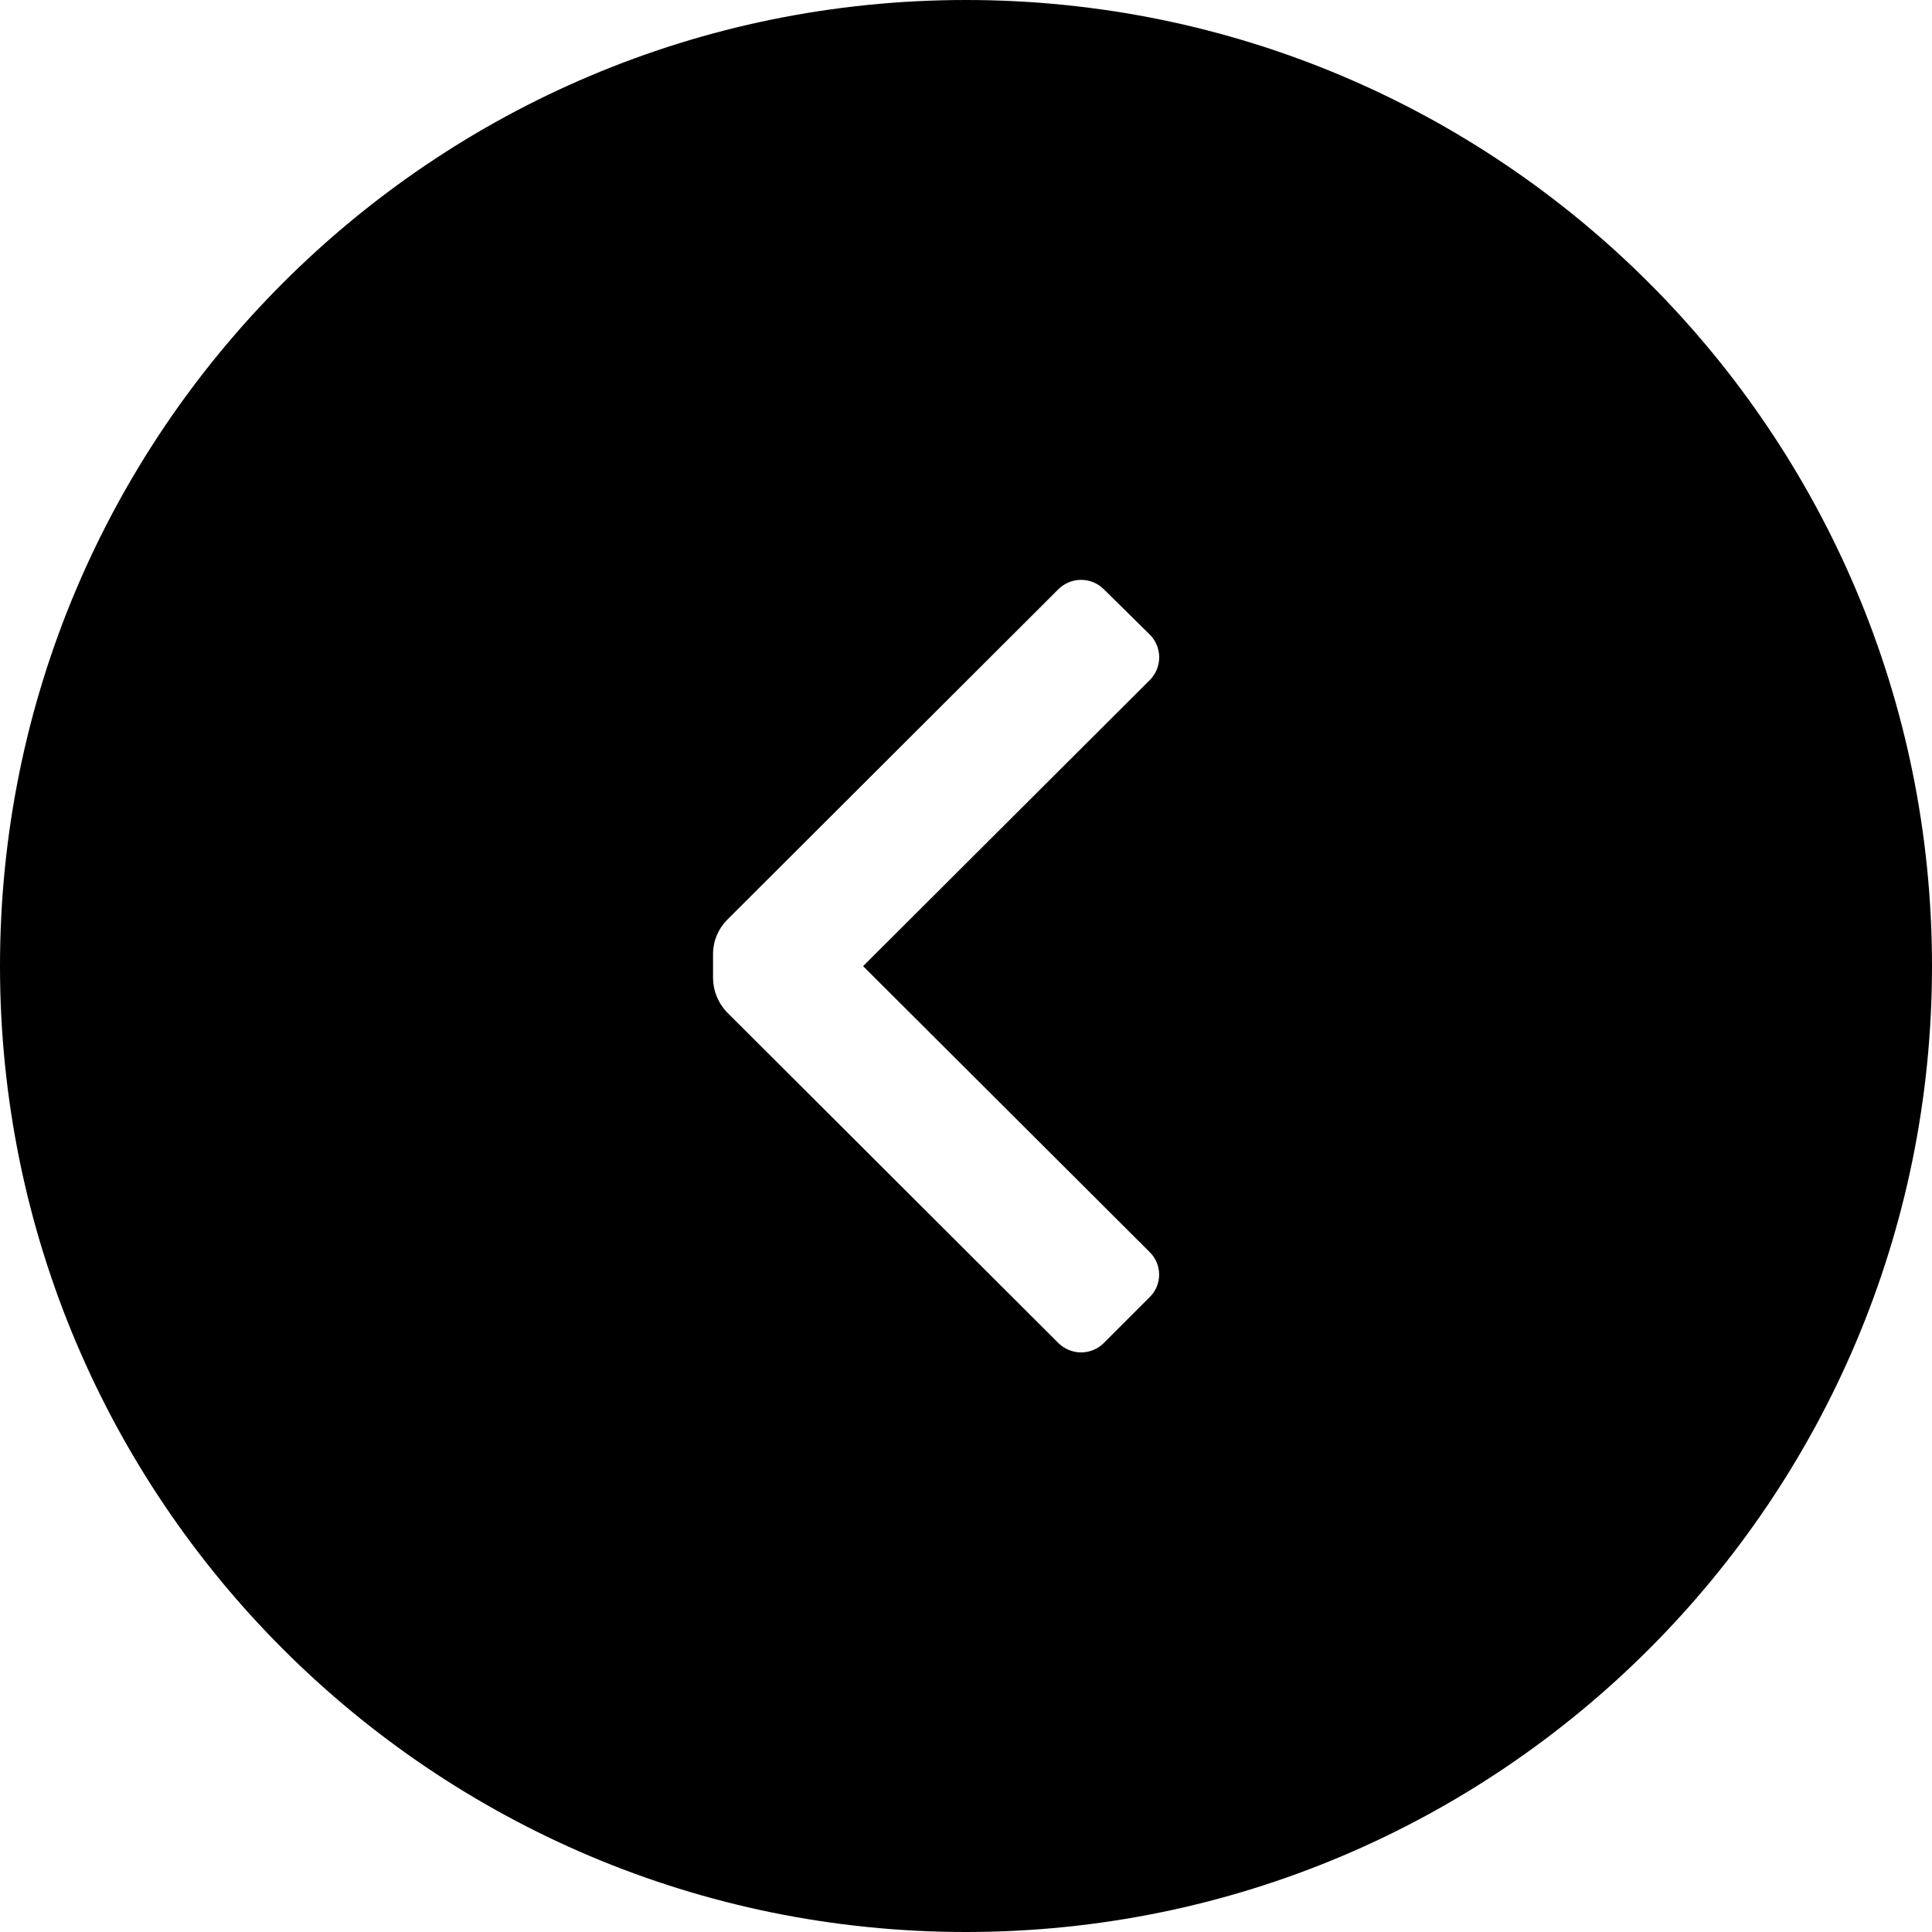 <svg  viewBox="0 0 30 30"  xmlns="http://www.w3.org/2000/svg">
<path fill-rule="evenodd" clip-rule="evenodd" d="M15 -1.31134e-06C6.716 -2.03558e-06 2.03557e-06 6.716 1.31134e-06 15C5.87107e-07 23.284 6.716 30 15 30C23.284 30 30 23.284 30 15C30 6.716 23.284 -5.87108e-07 15 -1.31134e-06ZM11.072 14.812C11.072 14.613 11.152 14.423 11.292 14.282L16.432 9.152C16.526 9.057 16.654 9.004 16.787 9.004C16.921 9.004 17.048 9.057 17.142 9.152L17.852 9.852C17.947 9.946 18 10.074 18 10.207C18 10.34 17.947 10.468 17.852 10.562L13.402 15.002L17.852 19.442C17.946 19.534 17.999 19.66 17.999 19.792C17.999 19.924 17.946 20.05 17.852 20.142L17.142 20.852C17.048 20.947 16.921 21 16.787 21C16.654 21 16.526 20.947 16.432 20.852L11.292 15.722C11.153 15.58 11.075 15.39 11.072 15.192L11.072 14.812Z" />
</svg>
